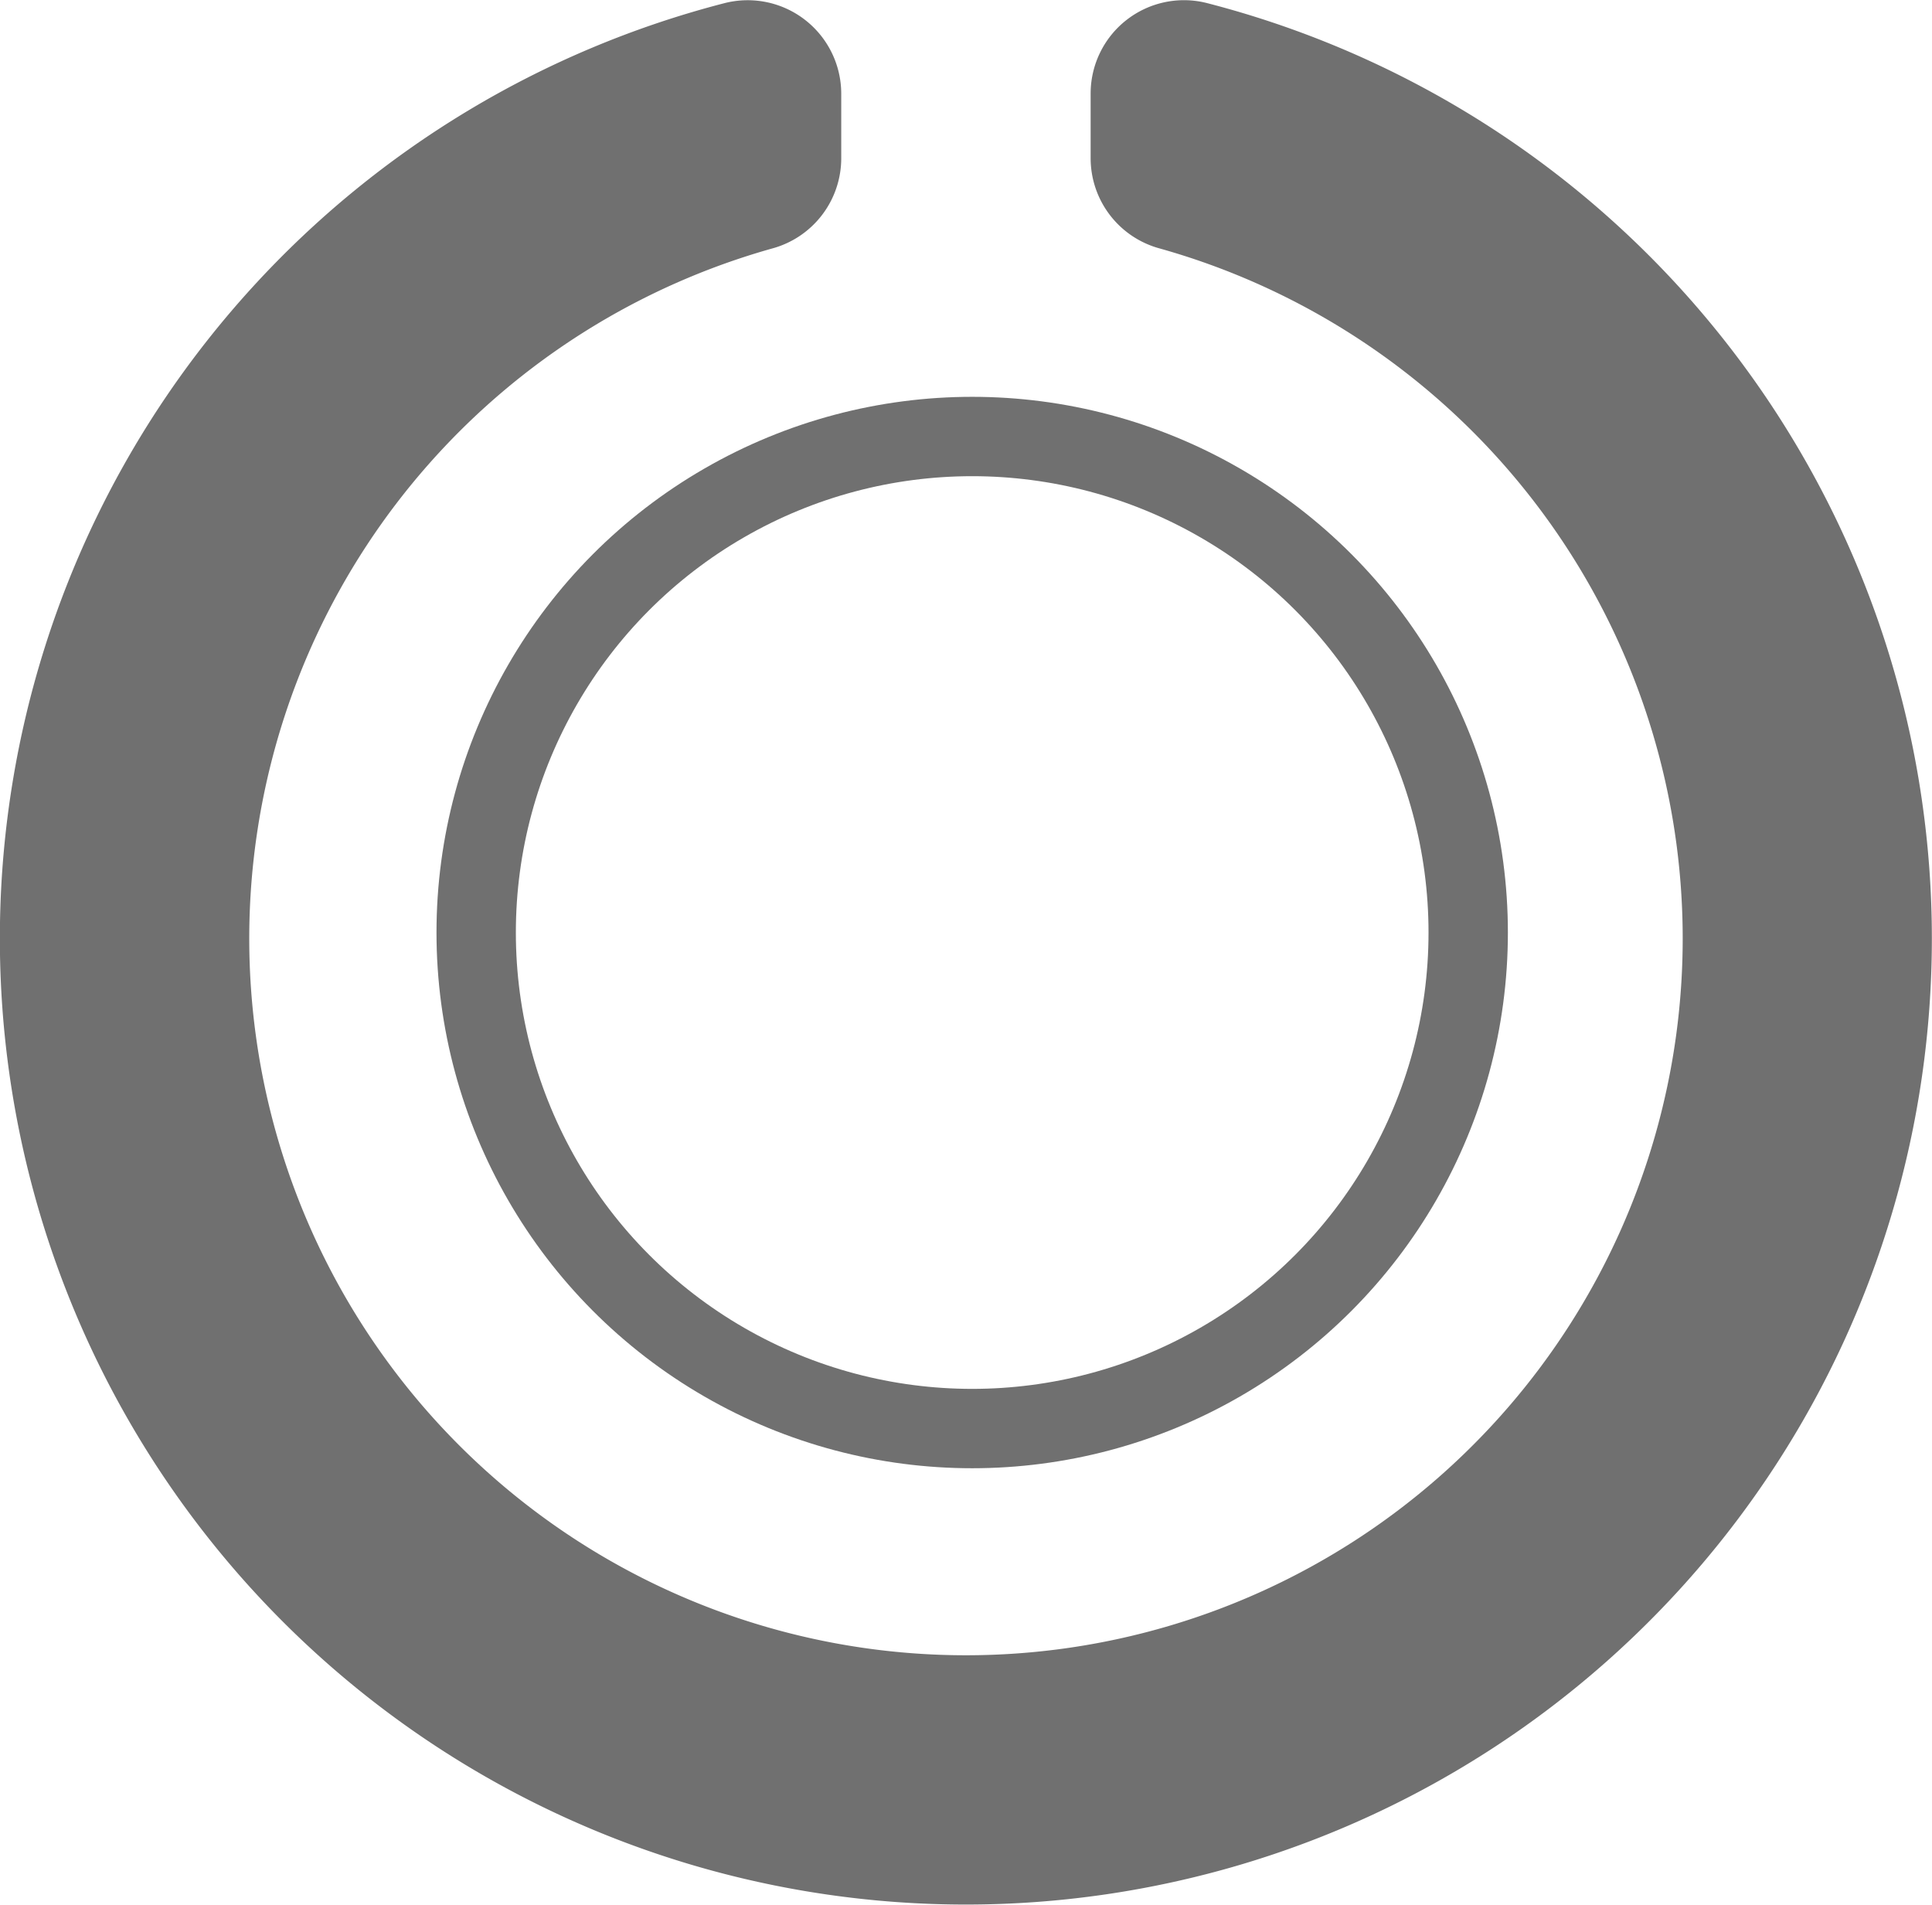 <svg xmlns="http://www.w3.org/2000/svg" width="48.688" height="48" viewBox="0 0 48.688 48">
  <g id="Group_168278" data-name="Group 168278" transform="translate(8323 18064)">
    <path id="circle-notch-solid" d="M35.485,17.371v1.635a2.357,2.357,0,0,0,1.736,2.264,18.062,18.062,0,1,1-9.755,0A2.357,2.357,0,0,0,29.2,19.006V17.372a2.358,2.358,0,0,0-2.949-2.281,24.344,24.344,0,1,0,12.156-.006A2.352,2.352,0,0,0,35.485,17.371Z" transform="translate(-8331 -18079.01)" fill="#707070"/>
    <g id="Ellipse_150" data-name="Ellipse 150" transform="translate(-8312 -18054)" fill="none" stroke="#707070" stroke-width="2">
      <circle cx="13.5" cy="13.5" r="13.5" stroke="none"/>
      <circle cx="13.5" cy="13.5" r="12.5" fill="none"/>
    </g>
  </g>
</svg>

